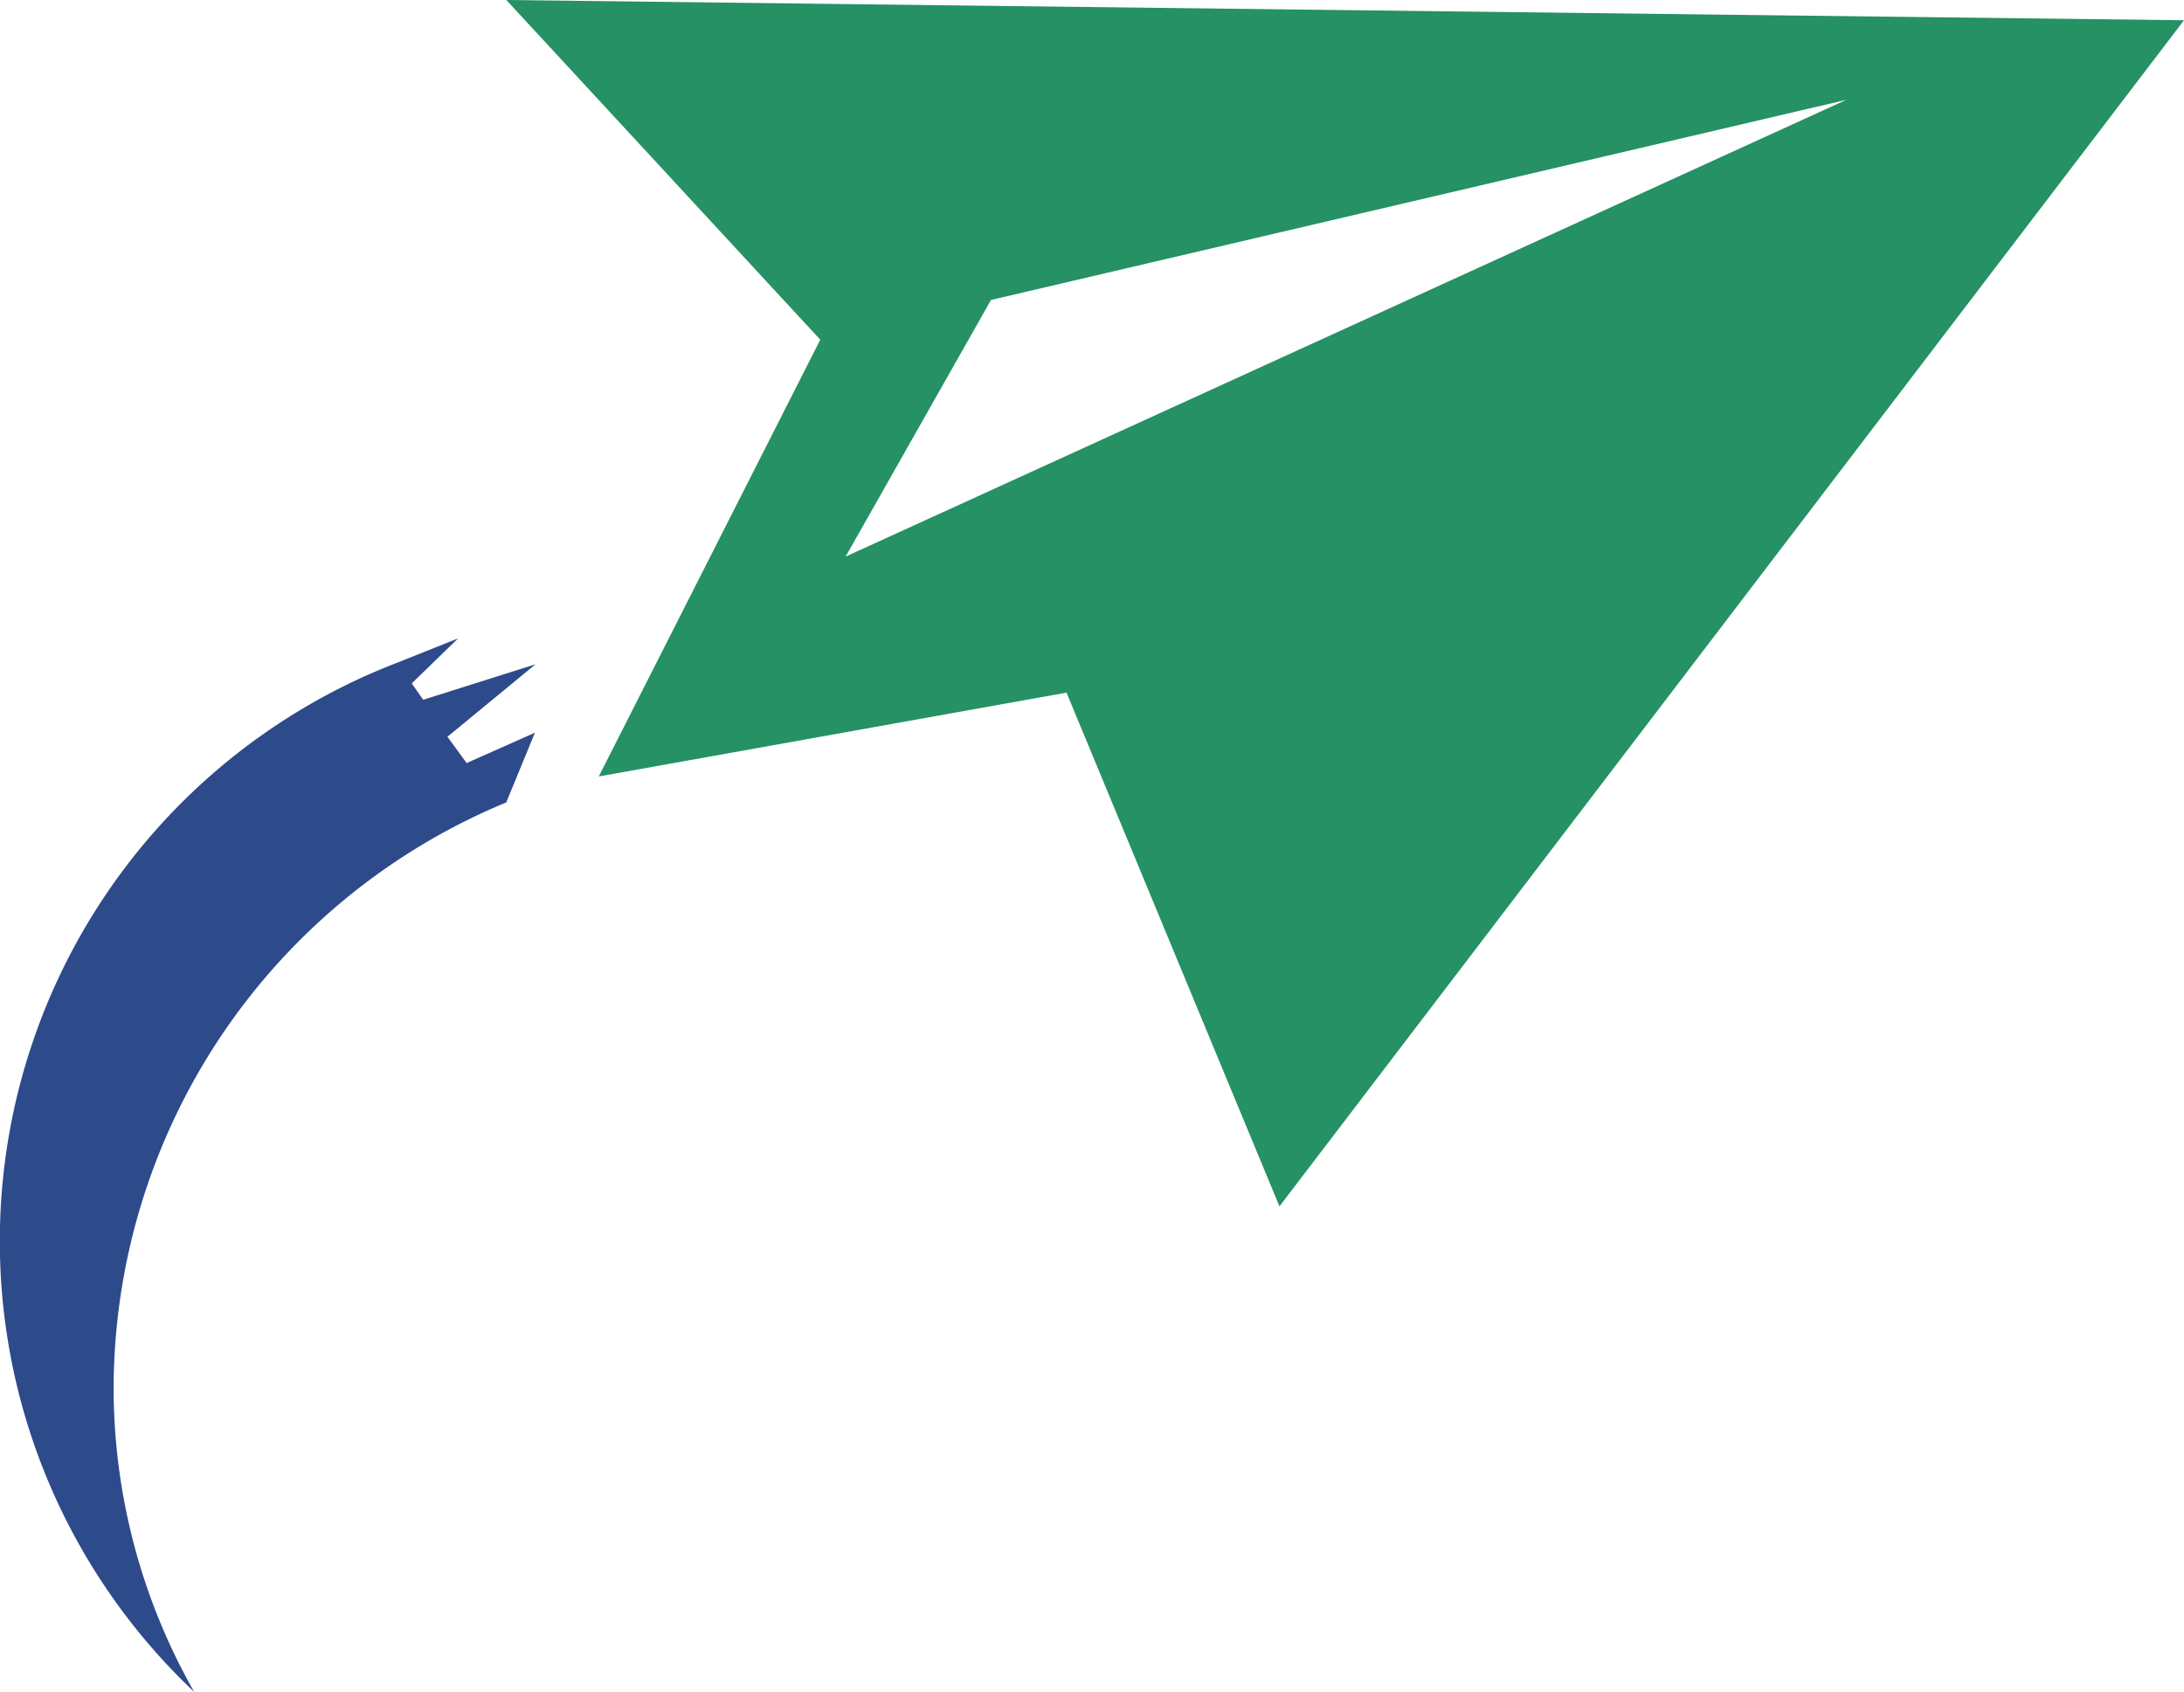 <svg xmlns="http://www.w3.org/2000/svg" width="36" height="27.891" viewBox="0 0 36 27.891">
    <g transform="translate(-20 -20)">
        <path fill="#2d4a8b"
            d="M7.392,16.187l1.435-1.181-1.851.585-.189-.27.765-.743-1,.4A10.217,10.217,0,0,0,3.2,31.945a10.145,10.145,0,0,1-1.327-5.032,10.472,10.472,0,0,1,6.472-9.63l.472-1.149-1.125.5L7.375,16.2l.016-.017Z"
            transform="translate(20 15.945)" />
        <path fill="#259164"
            d="M8.346,4.055l5.175,5.6-3.651,7.2,7.71-1.382,3.51,8.469L36,4.389Zm5.592,9.177L16.335,9l14.1-3.3L13.938,13.231Z"
            transform="translate(20 15.945)" />
    </g>
</svg>